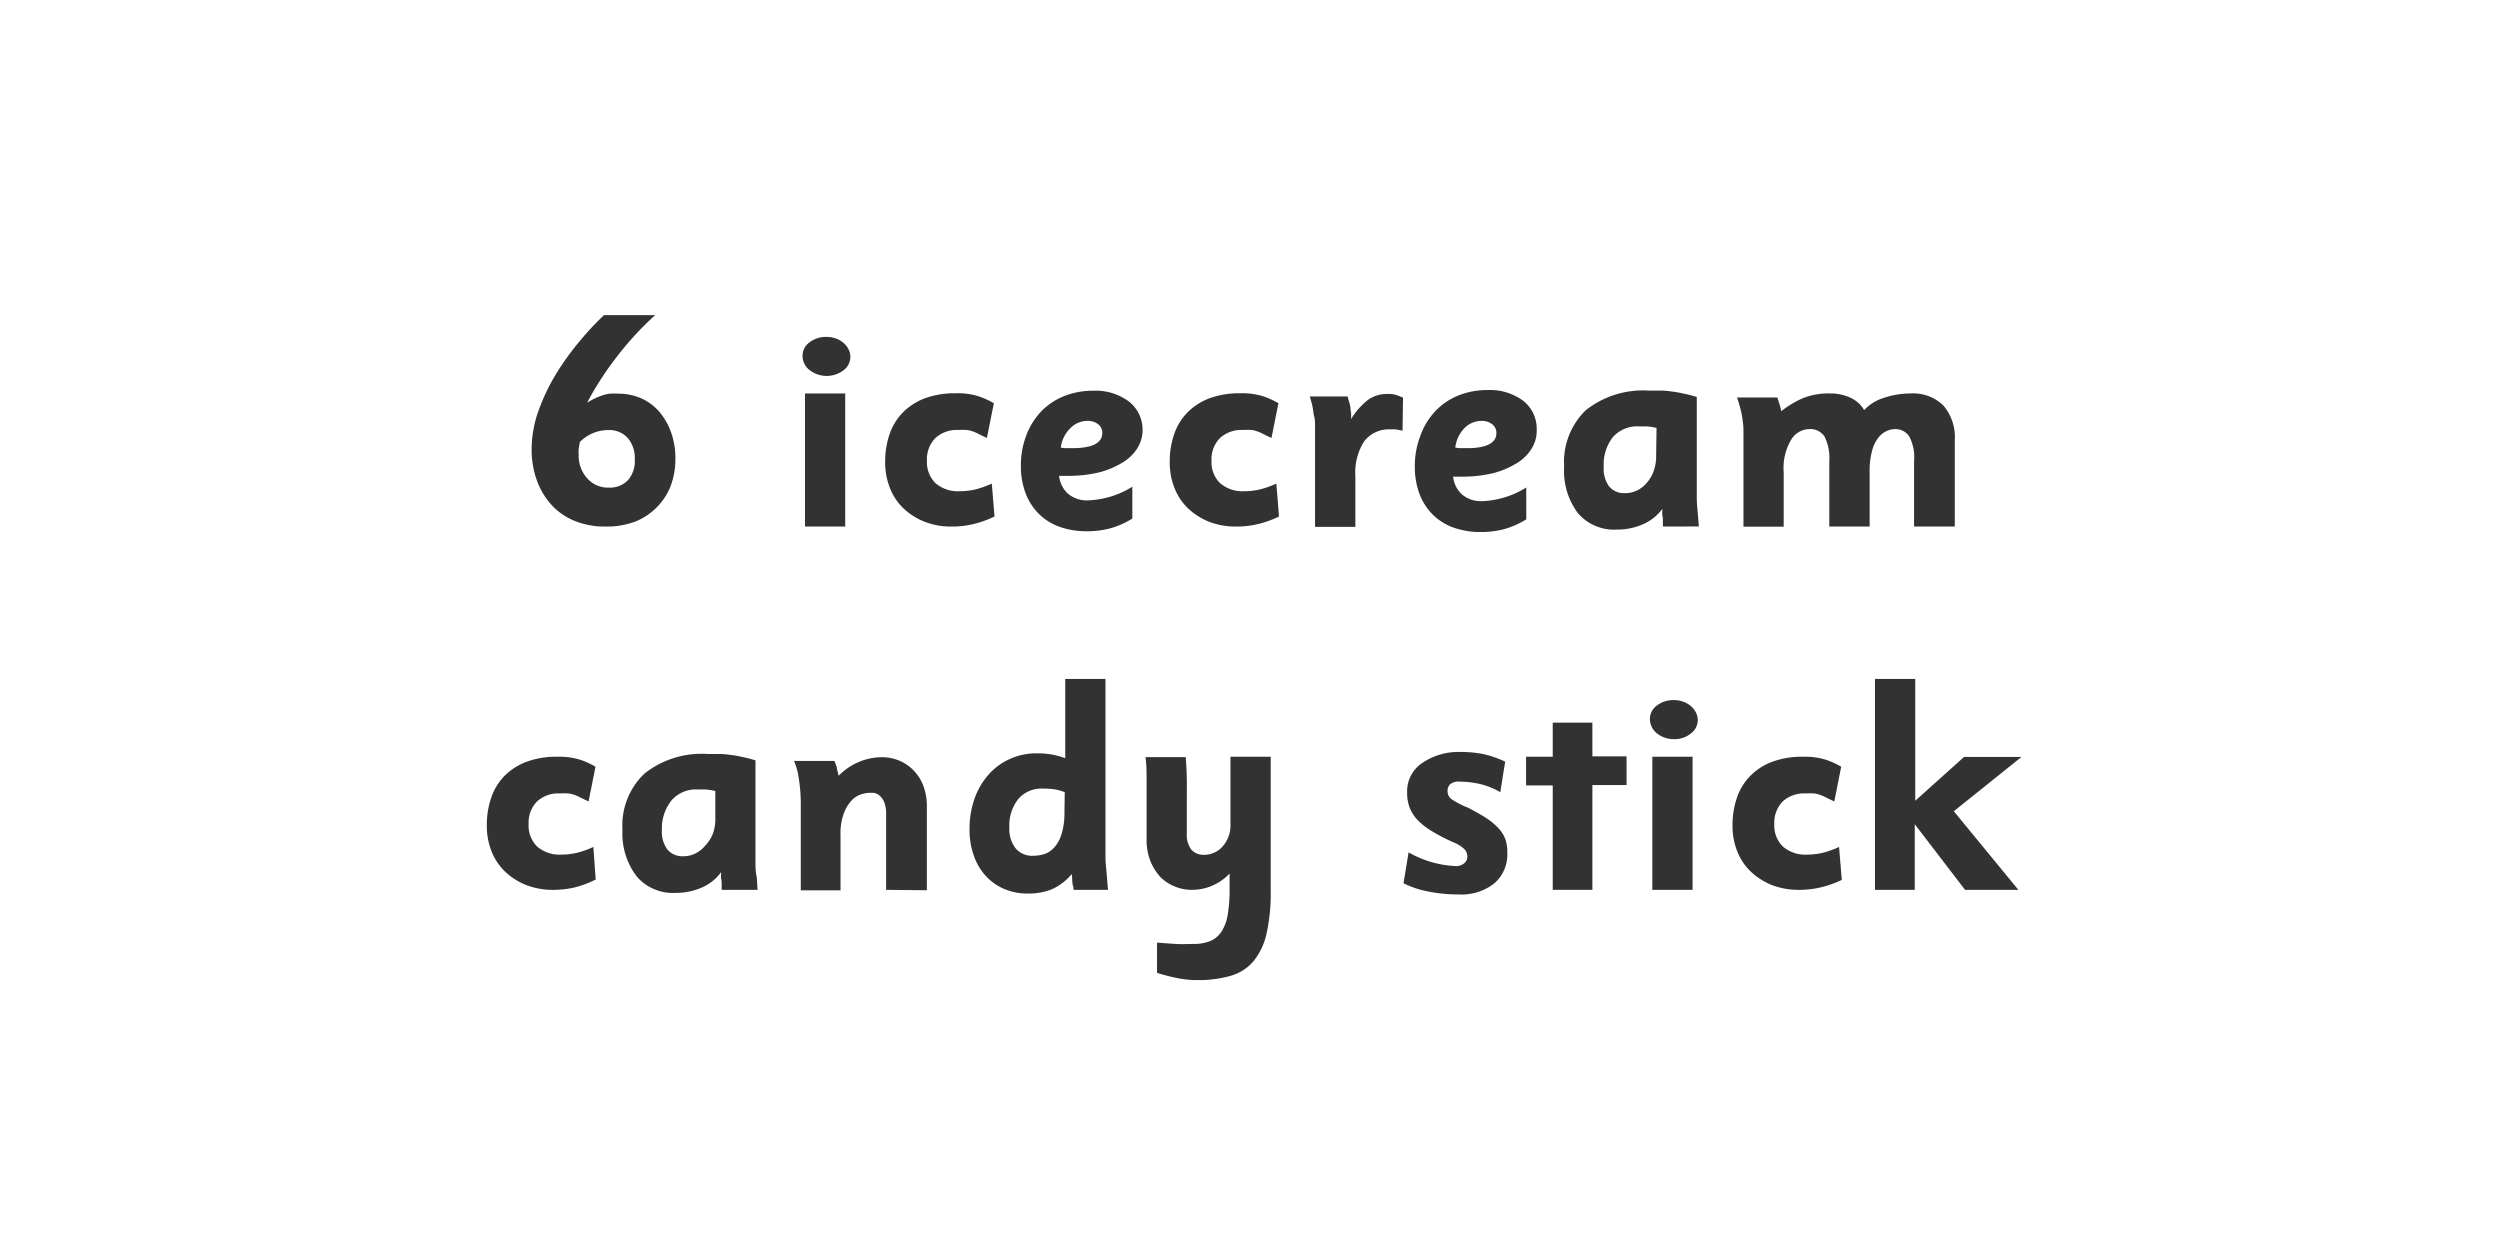 <svg xmlns="http://www.w3.org/2000/svg" viewBox="0 0 256 128"><defs><style>.cls-1{fill:#323232;}</style></defs><g id="_6_Icecream_candy_stick" data-name="6 Icecream candy stick"><path class="cls-1" d="M69.16,46.94a7.79,7.79,0,0,1-.51,2.89A6.4,6.4,0,0,1,67.2,52,6.48,6.48,0,0,1,65,53.43a8.39,8.39,0,0,1-3,.49,8.11,8.11,0,0,1-3.1-.56,6.48,6.48,0,0,1-2.38-1.61A7.52,7.52,0,0,1,55,49.26,9.17,9.17,0,0,1,54.44,46a11.57,11.57,0,0,1,.66-3.81,20.42,20.42,0,0,1,1.71-3.68,27.31,27.31,0,0,1,2.38-3.37,29.76,29.76,0,0,1,2.66-2.87h5.24a31.88,31.88,0,0,0-3.84,4.15,32.67,32.67,0,0,0-3.13,4.81c.32-.19.61-.34.88-.47a5.91,5.91,0,0,1,.74-.29,3.47,3.47,0,0,1,.71-.16,6.93,6.93,0,0,1,.82,0,5.83,5.83,0,0,1,2.39.48,5.32,5.32,0,0,1,1.85,1.37,6.78,6.78,0,0,1,1.21,2.12A7.73,7.73,0,0,1,69.16,46.94ZM65,47a3.1,3.1,0,0,0-.74-2.17,2.53,2.53,0,0,0-2-.79,4.07,4.07,0,0,0-2.88,1.22c-.06.3-.1.54-.12.69a4.77,4.77,0,0,0,0,.61A3.41,3.41,0,0,0,60.15,49a2.81,2.81,0,0,0,2.19.93,2.54,2.54,0,0,0,2-.8A3,3,0,0,0,65,47Z"/><path class="cls-1" d="M87.08,36.54a1.72,1.72,0,0,1-.71,1.38,2.86,2.86,0,0,1-3.44,0,1.86,1.86,0,0,1-.75-1.42,1.69,1.69,0,0,1,.68-1.42,2.76,2.76,0,0,1,1.8-.58,2.66,2.66,0,0,1,.92.16,2.4,2.4,0,0,1,.77.43,2.14,2.14,0,0,1,.53.66A1.72,1.72,0,0,1,87.08,36.54ZM82.43,53.92V40.29h4.12V53.92Z"/><path class="cls-1" d="M99.65,53.67a9.26,9.26,0,0,1-2.22.25,7.44,7.44,0,0,1-2.72-.48,6.81,6.81,0,0,1-2.16-1.35A5.77,5.77,0,0,1,91.14,50a7.08,7.08,0,0,1-.5-2.69,8.59,8.59,0,0,1,.45-2.84,5.89,5.89,0,0,1,1.37-2.24,6.33,6.33,0,0,1,2.26-1.45,8.89,8.89,0,0,1,3.15-.51,7.14,7.14,0,0,1,2.37.32,8.51,8.51,0,0,1,1.53.7l-.71,3.56-.79-.38a4.13,4.13,0,0,0-.62-.28,2.58,2.58,0,0,0-.65-.16,6.82,6.82,0,0,0-.85,0,3.23,3.23,0,0,0-2.39.85,3.09,3.09,0,0,0-.84,2.29,3,3,0,0,0,.87,2.3,3.52,3.52,0,0,0,2.51.83,7,7,0,0,0,1.61-.19,10,10,0,0,0,1.65-.59l.28,3.37A10.75,10.75,0,0,1,99.65,53.67Z"/><path class="cls-1" d="M117,44a3.49,3.49,0,0,1-.55,1.92,4.48,4.48,0,0,1-1.55,1.47,8.79,8.79,0,0,1-2.42,1,13.85,13.85,0,0,1-3.16.34l-.37,0h-.5a2.87,2.87,0,0,0,.93,1.84,3,3,0,0,0,2,.67,9.19,9.19,0,0,0,4.57-1.4v3.26a8.7,8.7,0,0,1-2.25,1,9.19,9.19,0,0,1-2.43.3,8.08,8.08,0,0,1-2.81-.47,5.75,5.75,0,0,1-2.12-1.35,5.93,5.93,0,0,1-1.33-2.1,7.79,7.79,0,0,1-.47-2.78,8.43,8.43,0,0,1,.55-3.11,7.23,7.23,0,0,1,1.51-2.44,6.77,6.77,0,0,1,2.34-1.58,8,8,0,0,1,3-.56,5.71,5.71,0,0,1,3.68,1.12A3.66,3.66,0,0,1,117,44Zm-4.12.31a1.1,1.1,0,0,0-.42-.86,1.66,1.66,0,0,0-1.07-.35,2.44,2.44,0,0,0-1.77.73,3.4,3.4,0,0,0-1,2,2.58,2.58,0,0,0,.49.06h.46C111.78,45.93,112.87,45.4,112.87,44.35Z"/><path class="cls-1" d="M128.79,53.67a9.26,9.26,0,0,1-2.22.25,7.53,7.53,0,0,1-2.73-.48,6.88,6.88,0,0,1-2.15-1.35A5.77,5.77,0,0,1,120.28,50a7.08,7.08,0,0,1-.5-2.69,8.59,8.59,0,0,1,.45-2.84,5.89,5.89,0,0,1,1.37-2.24,6.33,6.33,0,0,1,2.26-1.45,8.89,8.89,0,0,1,3.15-.51,7.14,7.14,0,0,1,2.37.32,8.51,8.51,0,0,1,1.53.7l-.71,3.56-.79-.38a4.13,4.13,0,0,0-.62-.28,2.58,2.58,0,0,0-.65-.16,6.82,6.82,0,0,0-.85,0,3.23,3.23,0,0,0-2.39.85,3.09,3.09,0,0,0-.84,2.29,3,3,0,0,0,.87,2.3,3.52,3.52,0,0,0,2.51.83,7,7,0,0,0,1.61-.19,10,10,0,0,0,1.65-.59l.27,3.37A10.46,10.46,0,0,1,128.79,53.67Z"/><path class="cls-1" d="M143.62,44.1l-.68-.13a4.73,4.73,0,0,0-.56,0,3.17,3.17,0,0,0-2.68,1.21,5.94,5.94,0,0,0-.91,3.6v5.17h-4.13V45c0-.5,0-.94,0-1.32s0-.72-.08-1-.1-.64-.17-1-.17-.67-.29-1.08H138c.06.26.12.47.18.65a3.61,3.61,0,0,1,.11.51q0,.24.06.51a6,6,0,0,1,0,.65,7.19,7.19,0,0,1,1.77-2,3.35,3.35,0,0,1,2-.58,3,3,0,0,1,.73.07,8.05,8.05,0,0,1,.82.31Z"/><path class="cls-1" d="M157.36,44A3.5,3.5,0,0,1,156.8,46a4.48,4.48,0,0,1-1.55,1.47,8.79,8.79,0,0,1-2.42,1,13.85,13.85,0,0,1-3.16.34l-.37,0h-.5a2.87,2.87,0,0,0,.93,1.84,3,3,0,0,0,2,.67,9.18,9.18,0,0,0,4.56-1.4v3.26a8.7,8.7,0,0,1-2.25,1,9.19,9.19,0,0,1-2.43.3,8.08,8.08,0,0,1-2.81-.47,5.75,5.75,0,0,1-2.12-1.35,5.93,5.93,0,0,1-1.33-2.1,7.79,7.79,0,0,1-.47-2.78,8.43,8.43,0,0,1,.55-3.11A7.1,7.1,0,0,1,147,42.08a6.73,6.73,0,0,1,2.33-1.58,8,8,0,0,1,3-.56A5.71,5.71,0,0,1,156,41.06,3.64,3.64,0,0,1,157.36,44Zm-4.13.31a1.1,1.1,0,0,0-.42-.86,1.66,1.66,0,0,0-1.07-.35,2.44,2.44,0,0,0-1.77.73,3.4,3.4,0,0,0-.95,2,2.58,2.58,0,0,0,.49.06H150C152.14,45.93,153.23,45.4,153.23,44.35Z"/><path class="cls-1" d="M170.28,53.92c0-.14,0-.32,0-.52s0-.36-.05-.59,0-.47,0-.71a4.89,4.89,0,0,1-2,1.59,6.56,6.56,0,0,1-2.64.54,4.88,4.88,0,0,1-4-1.67,7.17,7.17,0,0,1-1.42-4.77A7.37,7.37,0,0,1,162.39,42a9.45,9.45,0,0,1,6.49-2c.46,0,.88,0,1.26,0s.75.05,1.13.1.77.12,1.16.21a12.92,12.92,0,0,1,1.32.34v8.8c0,.48,0,1,0,1.5s.05,1,.09,1.45.08,1,.12,1.51Zm-.65-10.1a6.62,6.62,0,0,0-1-.16l-.82,0a3.33,3.33,0,0,0-2.65,1.1,4.55,4.55,0,0,0-.94,3.06,3.05,3.05,0,0,0,.56,2,2,2,0,0,0,1.61.68,2.79,2.79,0,0,0,1.25-.28,3,3,0,0,0,1-.79,3.7,3.7,0,0,0,.7-1.21,4.48,4.48,0,0,0,.25-1.56Z"/><path class="cls-1" d="M196,53.92V47.18a4.44,4.44,0,0,0-.52-2.53,1.68,1.68,0,0,0-1.42-.71,2.21,2.21,0,0,0-.92.22,2.39,2.39,0,0,0-.85.73,3.68,3.68,0,0,0-.61,1.35,8,8,0,0,0-.23,2.12v5.56h-4.13V47.18a4.84,4.84,0,0,0-.48-2.46,1.73,1.73,0,0,0-1.6-.78A2.22,2.22,0,0,0,183.43,45a5.71,5.71,0,0,0-.78,3.37v5.56h-4.12V45.36c0-.5,0-1,0-1.37s-.06-.79-.11-1.15a9,9,0,0,0-.22-1.06c-.09-.34-.2-.7-.32-1.08H182l.23.72a6.93,6.93,0,0,1,.17.69,9.9,9.9,0,0,1,2.15-1.31,7,7,0,0,1,2.83-.51,4.8,4.8,0,0,1,2.11.44,3.14,3.14,0,0,1,1.4,1.26,4.63,4.63,0,0,1,2.08-1.27,8.57,8.57,0,0,1,2.67-.43A4.44,4.44,0,0,1,199,41.52a5,5,0,0,1,1.17,3.58v8.82Z"/><path class="cls-1" d="M58.86,90.87a9.38,9.38,0,0,1-2.22.25,7.53,7.53,0,0,1-2.73-.48,6.77,6.77,0,0,1-2.15-1.35,5.77,5.77,0,0,1-1.41-2.07,7.08,7.08,0,0,1-.5-2.69,8.59,8.59,0,0,1,.45-2.84,5.87,5.87,0,0,1,1.36-2.24A6.37,6.37,0,0,1,53.93,78a8.87,8.87,0,0,1,3.14-.51,7.24,7.24,0,0,1,2.38.32,8.85,8.85,0,0,1,1.53.7l-.71,3.56-.79-.38a4.64,4.64,0,0,0-.62-.28,2.69,2.69,0,0,0-.65-.16,7.2,7.2,0,0,0-.86,0,3.2,3.2,0,0,0-2.38.84,3.1,3.1,0,0,0-.84,2.29,3,3,0,0,0,.87,2.3,3.5,3.5,0,0,0,2.51.83,7.1,7.1,0,0,0,1.61-.19,9.93,9.93,0,0,0,1.64-.59L61,90.06A10.46,10.46,0,0,1,58.86,90.87Z"/><path class="cls-1" d="M73.9,91.12c0-.14,0-.32,0-.52s0-.36-.05-.59,0-.47,0-.71a4.82,4.82,0,0,1-2,1.59,6.49,6.49,0,0,1-2.64.54,4.89,4.89,0,0,1-4-1.67A7.22,7.22,0,0,1,63.74,85,7.33,7.33,0,0,1,66,79.21a9.41,9.41,0,0,1,6.49-2c.46,0,.88,0,1.25,0s.76.05,1.14.1.76.12,1.16.21a12.92,12.92,0,0,1,1.32.34v8.8q0,.72,0,1.5c0,.53,0,1,.09,1.45s.08,1,.13,1.51ZM73.25,81a6.51,6.51,0,0,0-1-.16l-.82,0a3.31,3.31,0,0,0-2.65,1.1,4.56,4.56,0,0,0-1,3.06,3,3,0,0,0,.57,2,2,2,0,0,0,1.61.68,2.78,2.78,0,0,0,1.24-.28,3.12,3.12,0,0,0,1-.79A3.86,3.86,0,0,0,73,85.37a4.48,4.48,0,0,0,.25-1.56Z"/><path class="cls-1" d="M90.74,91.12V83.38a3.23,3.23,0,0,0-.2-1.25,1.9,1.9,0,0,0-.48-.67,1.26,1.26,0,0,0-.59-.27,4,4,0,0,0-.53,0,3.13,3.13,0,0,0-.65.12,2.25,2.25,0,0,0-1,.57,3.91,3.91,0,0,0-.85,1.32,5.94,5.94,0,0,0-.37,2.33v5.64H82v-9a15.83,15.83,0,0,0-.19-2.35,7.23,7.23,0,0,0-.5-1.9h4.13a6,6,0,0,1,.26.71c0,.19.11.45.17.81A6.5,6.5,0,0,1,88,78a6.14,6.14,0,0,1,2.31-.46,4.49,4.49,0,0,1,1.8.36,4.35,4.35,0,0,1,1.45,1,4.6,4.6,0,0,1,1,1.6,5.93,5.93,0,0,1,.35,2.12v8.54Z"/><path class="cls-1" d="M109.93,91.12c0-.12,0-.26-.06-.43s-.05-.31-.07-.49,0-.42-.06-.69a5.73,5.73,0,0,1-2,1.54,6.42,6.42,0,0,1-2.46.45,6.11,6.11,0,0,1-2.47-.48,5.42,5.42,0,0,1-1.88-1.34,5.91,5.91,0,0,1-1.21-2.06,7.88,7.88,0,0,1-.44-2.7,9.3,9.3,0,0,1,.51-3.13,7.48,7.48,0,0,1,1.43-2.46,6.36,6.36,0,0,1,2.19-1.61,6.54,6.54,0,0,1,2.79-.58,8.53,8.53,0,0,1,1.36.1,7.67,7.67,0,0,1,1.52.4V69.52h4.12V86.41c0,.35,0,.8,0,1.34s.06,1,.11,1.55.09,1.18.15,1.82Zm-.9-10a5.08,5.08,0,0,0-1.15-.31,9.79,9.79,0,0,0-1.11-.06,3.15,3.15,0,0,0-2.5,1.07,4.36,4.36,0,0,0-.91,2.93,3.16,3.16,0,0,0,.64,2.12,2.19,2.19,0,0,0,1.77.76,3.86,3.86,0,0,0,1.28-.21,2.49,2.49,0,0,0,1-.75,3.88,3.88,0,0,0,.69-1.38,7.43,7.43,0,0,0,.26-2.12Z"/><path class="cls-1" d="M129.7,95.58a6.86,6.86,0,0,1-1.35,2.86A4.83,4.83,0,0,1,126,99.93a11.94,11.94,0,0,1-3.43.43,9.6,9.6,0,0,1-2-.2,19,19,0,0,1-2.09-.54v-3.1c.68.06,1.33.1,1.94.14s1.22,0,1.82,0a4.42,4.42,0,0,0,1.67-.29,2.55,2.55,0,0,0,1.15-.94,4.45,4.45,0,0,0,.65-1.72,14.94,14.94,0,0,0,.2-2.64V89.45a5.29,5.29,0,0,1-3.87,1.67,4.49,4.49,0,0,1-1.78-.36,4.27,4.27,0,0,1-1.48-1,5.48,5.48,0,0,1-1-1.64,5.91,5.91,0,0,1-.37-2.17c0-.73,0-1.42,0-2.09s0-1.33,0-2,0-1.35,0-2.06,0-1.47-.11-2.27h4.12c.06.82.1,1.58.11,2.28s0,1.36,0,2,0,1.22,0,1.79,0,1.14,0,1.7a2.54,2.54,0,0,0,.46,1.7,1.65,1.65,0,0,0,1.31.53,2.49,2.49,0,0,0,1.9-.86,3.25,3.25,0,0,0,.8-2.3V77.49h4.12V91.12A19.16,19.16,0,0,1,129.7,95.58Z"/><path class="cls-1" d="M154.35,87.34a3.92,3.92,0,0,1-1.31,3.1,5.43,5.43,0,0,1-3.7,1.15,15.13,15.13,0,0,1-3.14-.31,9.32,9.32,0,0,1-2.48-.84l.52-3.16a10.61,10.61,0,0,0,4.72,1.4,1.31,1.31,0,0,0,1-.3.91.91,0,0,0,.3-.67A1.14,1.14,0,0,0,150,87a3.41,3.41,0,0,0-1.13-.73,18.2,18.2,0,0,1-2.18-1.12A7.21,7.21,0,0,1,145.19,84a4,4,0,0,1-.84-1.29,4.38,4.38,0,0,1-.26-1.55,3.49,3.49,0,0,1,1.5-3A6.6,6.6,0,0,1,149.5,77a12.35,12.35,0,0,1,2.31.2,11,11,0,0,1,2.32.79l-.5,3.13a7.59,7.59,0,0,0-2.13-.85,9.89,9.89,0,0,0-2-.23,1.4,1.4,0,0,0-1,.26.94.94,0,0,0-.27.7,1,1,0,0,0,.43.85,8.33,8.33,0,0,0,1.65.85c.73.38,1.36.73,1.88,1.07a6.65,6.65,0,0,1,1.27,1.06,3.29,3.29,0,0,1,.7,1.14A4.15,4.15,0,0,1,154.35,87.34Z"/><path class="cls-1" d="M159,91.12V80.43h-2.73V77.49H159V74h4.06v3.45h3.5v2.94h-3.5V91.12Z"/><path class="cls-1" d="M173.85,73.74a1.71,1.71,0,0,1-.72,1.38,2.62,2.62,0,0,1-1.7.57,2.72,2.72,0,0,1-1.74-.58,1.88,1.88,0,0,1-.74-1.42,1.69,1.69,0,0,1,.68-1.42,2.76,2.76,0,0,1,1.8-.58,2.61,2.61,0,0,1,.91.16,2.45,2.45,0,0,1,.78.43,2.14,2.14,0,0,1,.53.66A1.72,1.72,0,0,1,173.85,73.74ZM169.2,91.12V77.49h4.12V91.12Z"/><path class="cls-1" d="M186.42,90.87a9.26,9.26,0,0,1-2.22.25,7.53,7.53,0,0,1-2.73-.48,6.88,6.88,0,0,1-2.15-1.35,5.77,5.77,0,0,1-1.41-2.07,7.08,7.08,0,0,1-.5-2.69,8.59,8.59,0,0,1,.45-2.84,5.89,5.89,0,0,1,1.37-2.24A6.24,6.24,0,0,1,181.49,78a8.89,8.89,0,0,1,3.15-.51,7.14,7.14,0,0,1,2.37.32,8.51,8.51,0,0,1,1.53.7l-.71,3.56-.79-.38a4.64,4.64,0,0,0-.62-.28,2.69,2.69,0,0,0-.65-.16,7.09,7.09,0,0,0-.86,0,3.21,3.21,0,0,0-2.38.84,3.1,3.1,0,0,0-.84,2.29,3,3,0,0,0,.87,2.3,3.5,3.5,0,0,0,2.51.83,7,7,0,0,0,1.61-.19,9.61,9.61,0,0,0,1.64-.59l.28,3.37A10.46,10.46,0,0,1,186.42,90.87Z"/><path class="cls-1" d="M200.07,83.07l6.61,8.05h-5.46l-5.15-6.72v6.72H192V69.52h4.12V82l5-4.49H207Z"/></g></svg>